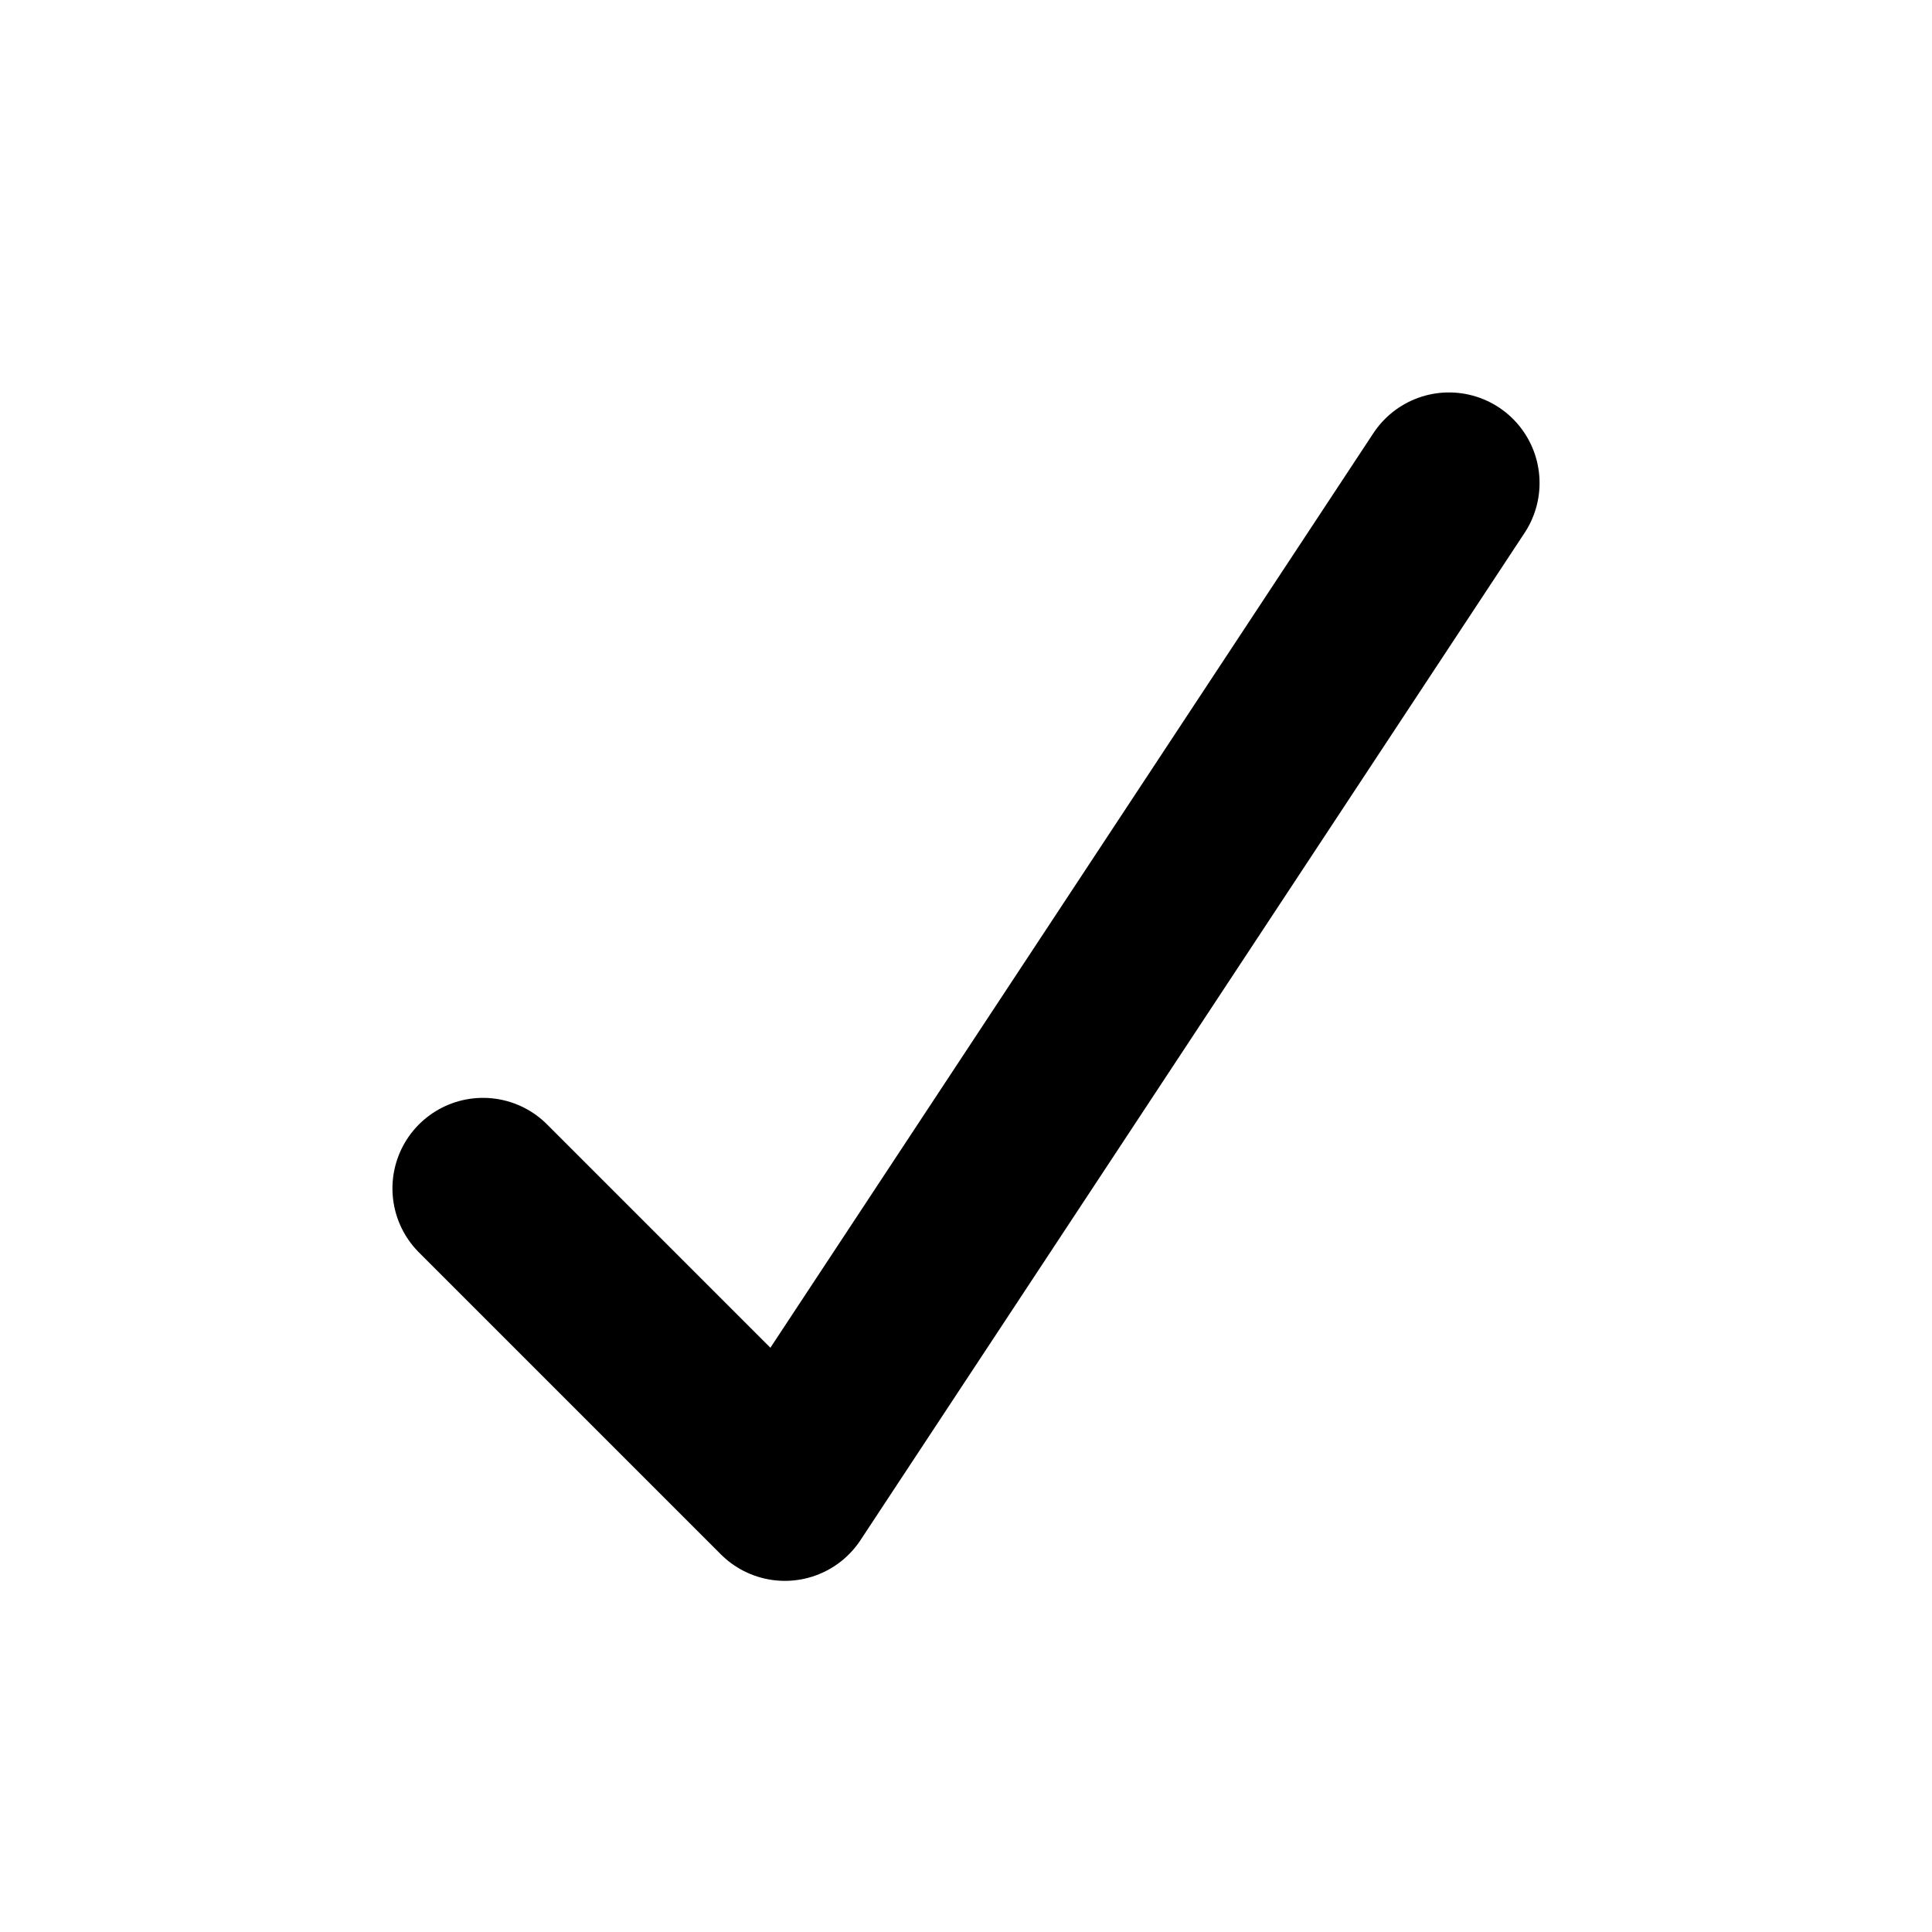 <svg width="16" height="16" viewBox="0 0 16 16" fill="none" xmlns="http://www.w3.org/2000/svg">
<path d="M12 4L6.5 12.342L4 9.842" stroke="black" stroke-width="1.5" stroke-linecap="round" stroke-linejoin="round"/>
</svg>
